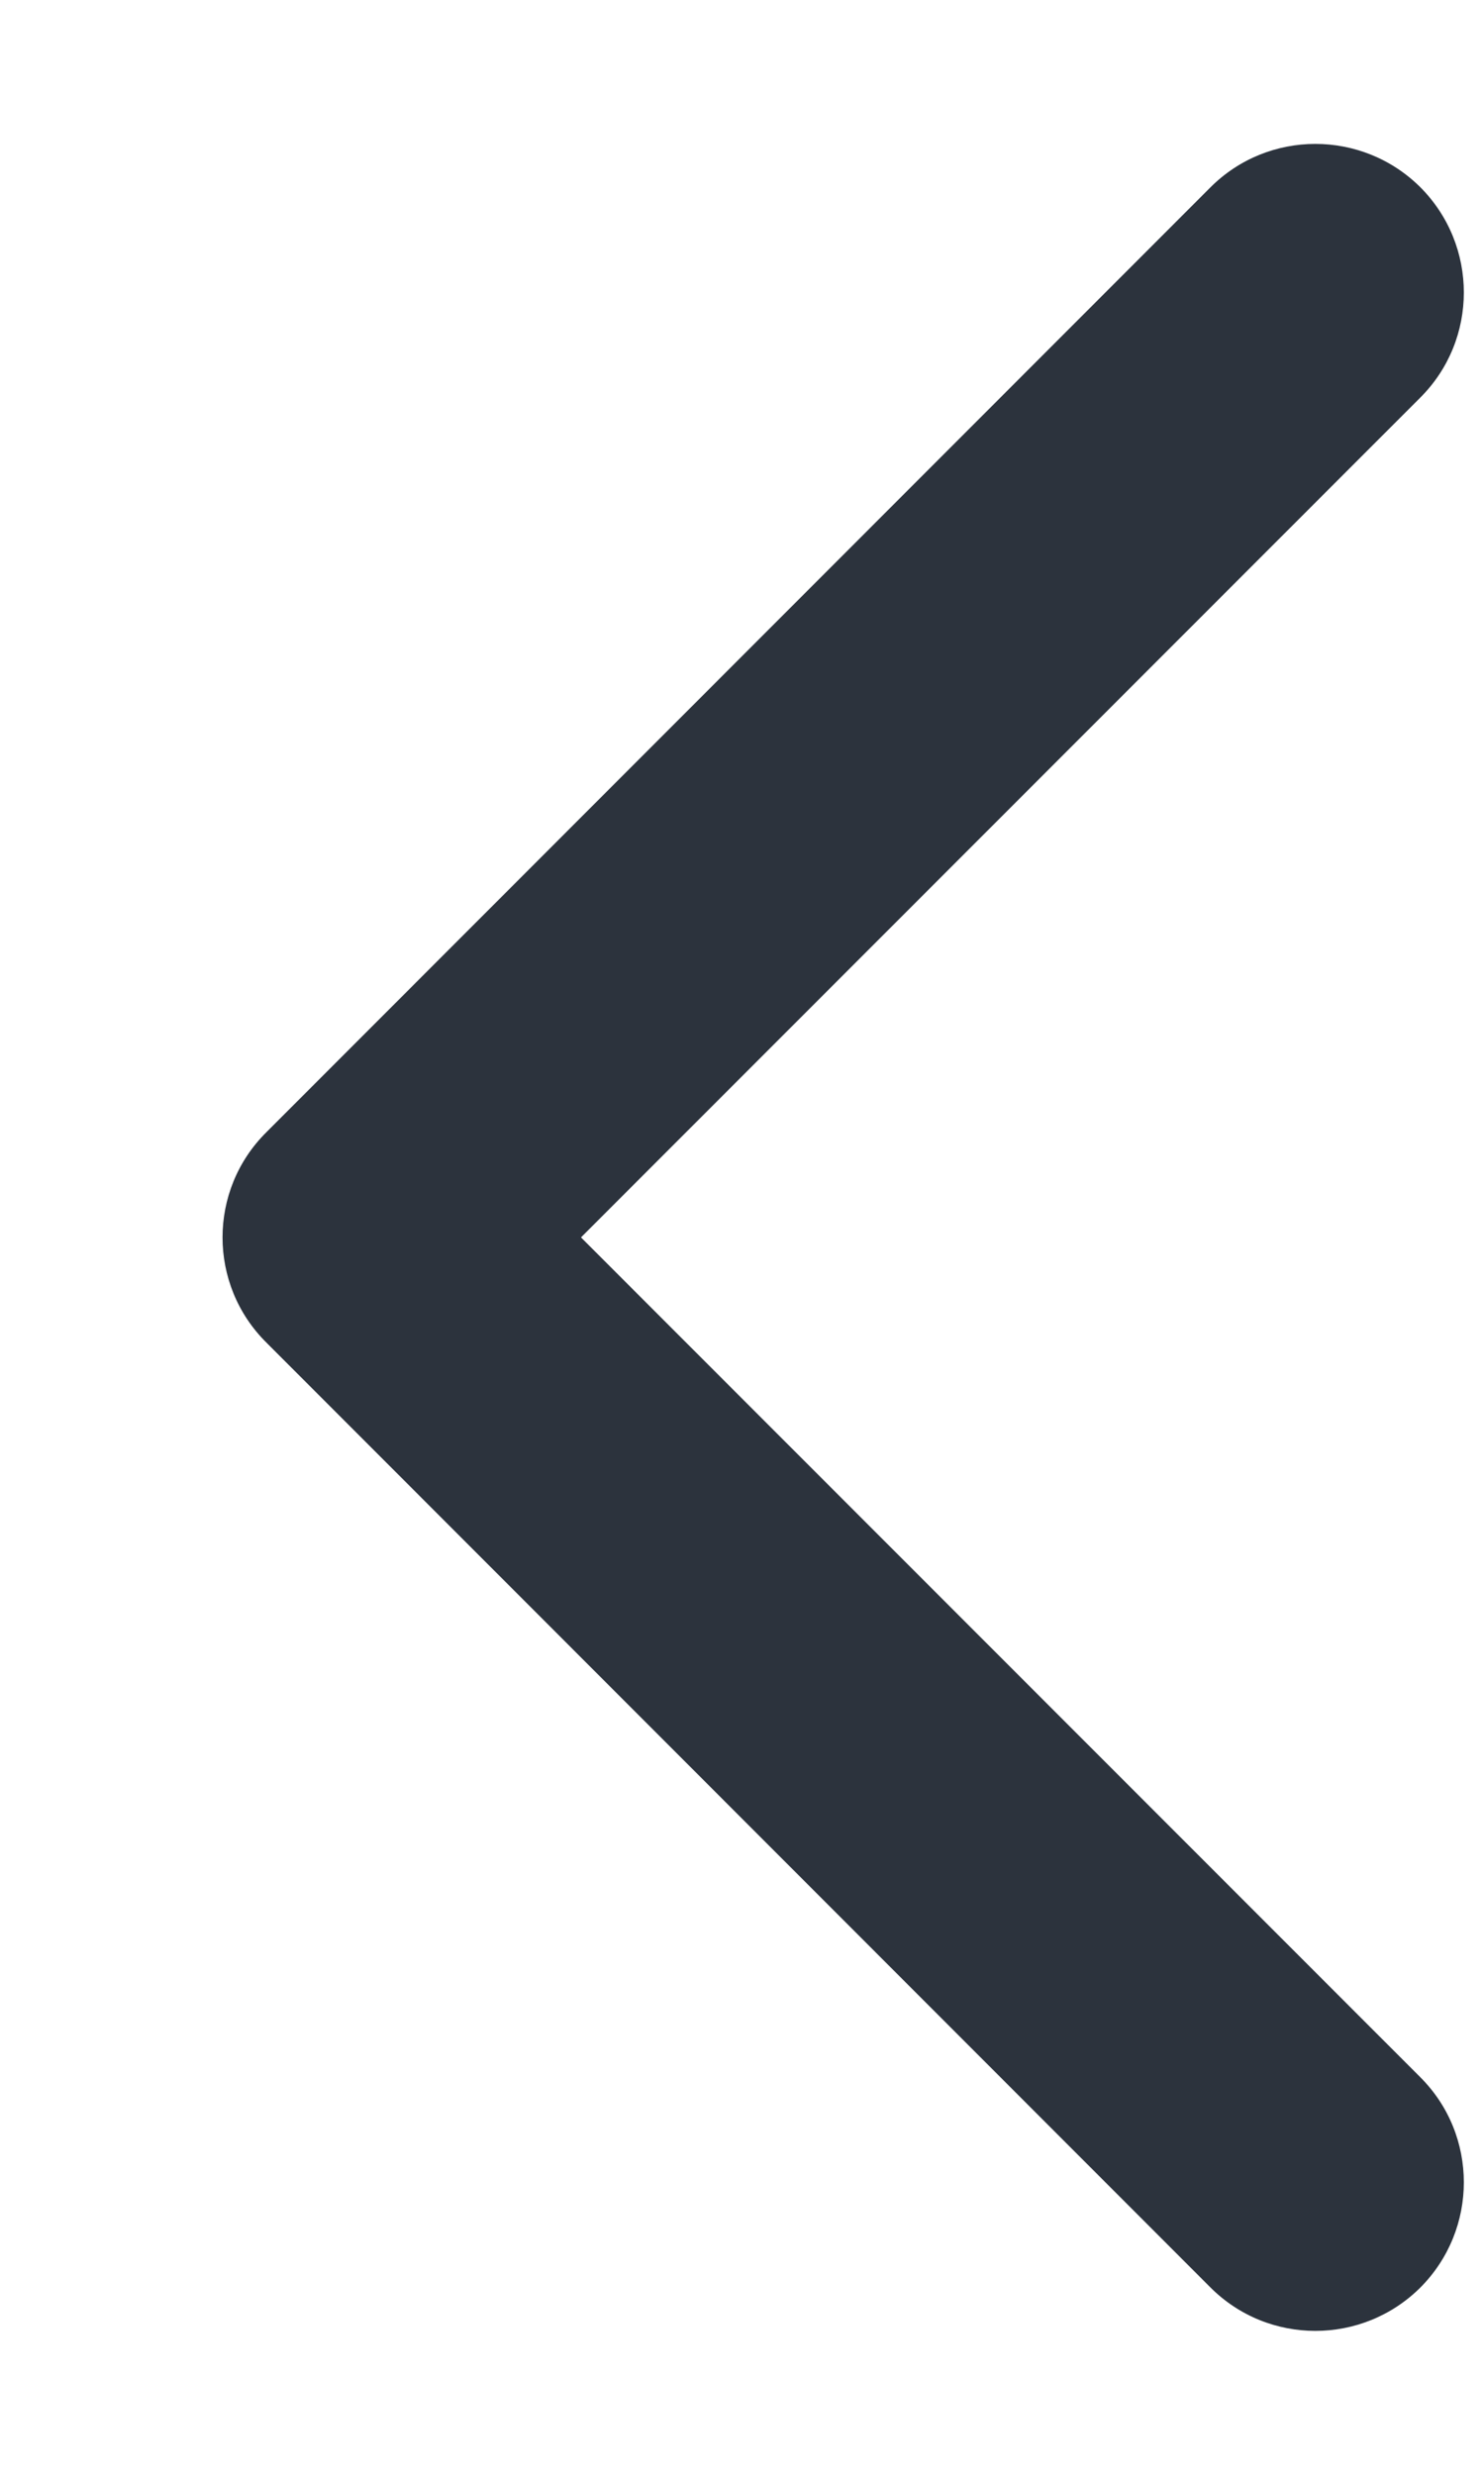 <svg width="6" height="10" viewBox="0 0 6 10" fill="none" xmlns="http://www.w3.org/2000/svg">
<path d="M1.076 5.424C0.841 5.19 0.841 4.81 1.076 4.576L4.894 0.757C5.128 0.523 5.508 0.523 5.743 0.757C5.977 0.992 5.977 1.372 5.743 1.606L2.349 5L5.743 8.394C5.977 8.628 5.977 9.008 5.743 9.243C5.508 9.477 5.128 9.477 4.894 9.243L1.076 5.424ZM2 5.6H1.5V4.4H2V5.6Z" fill="#2C333D"/>
</svg>
